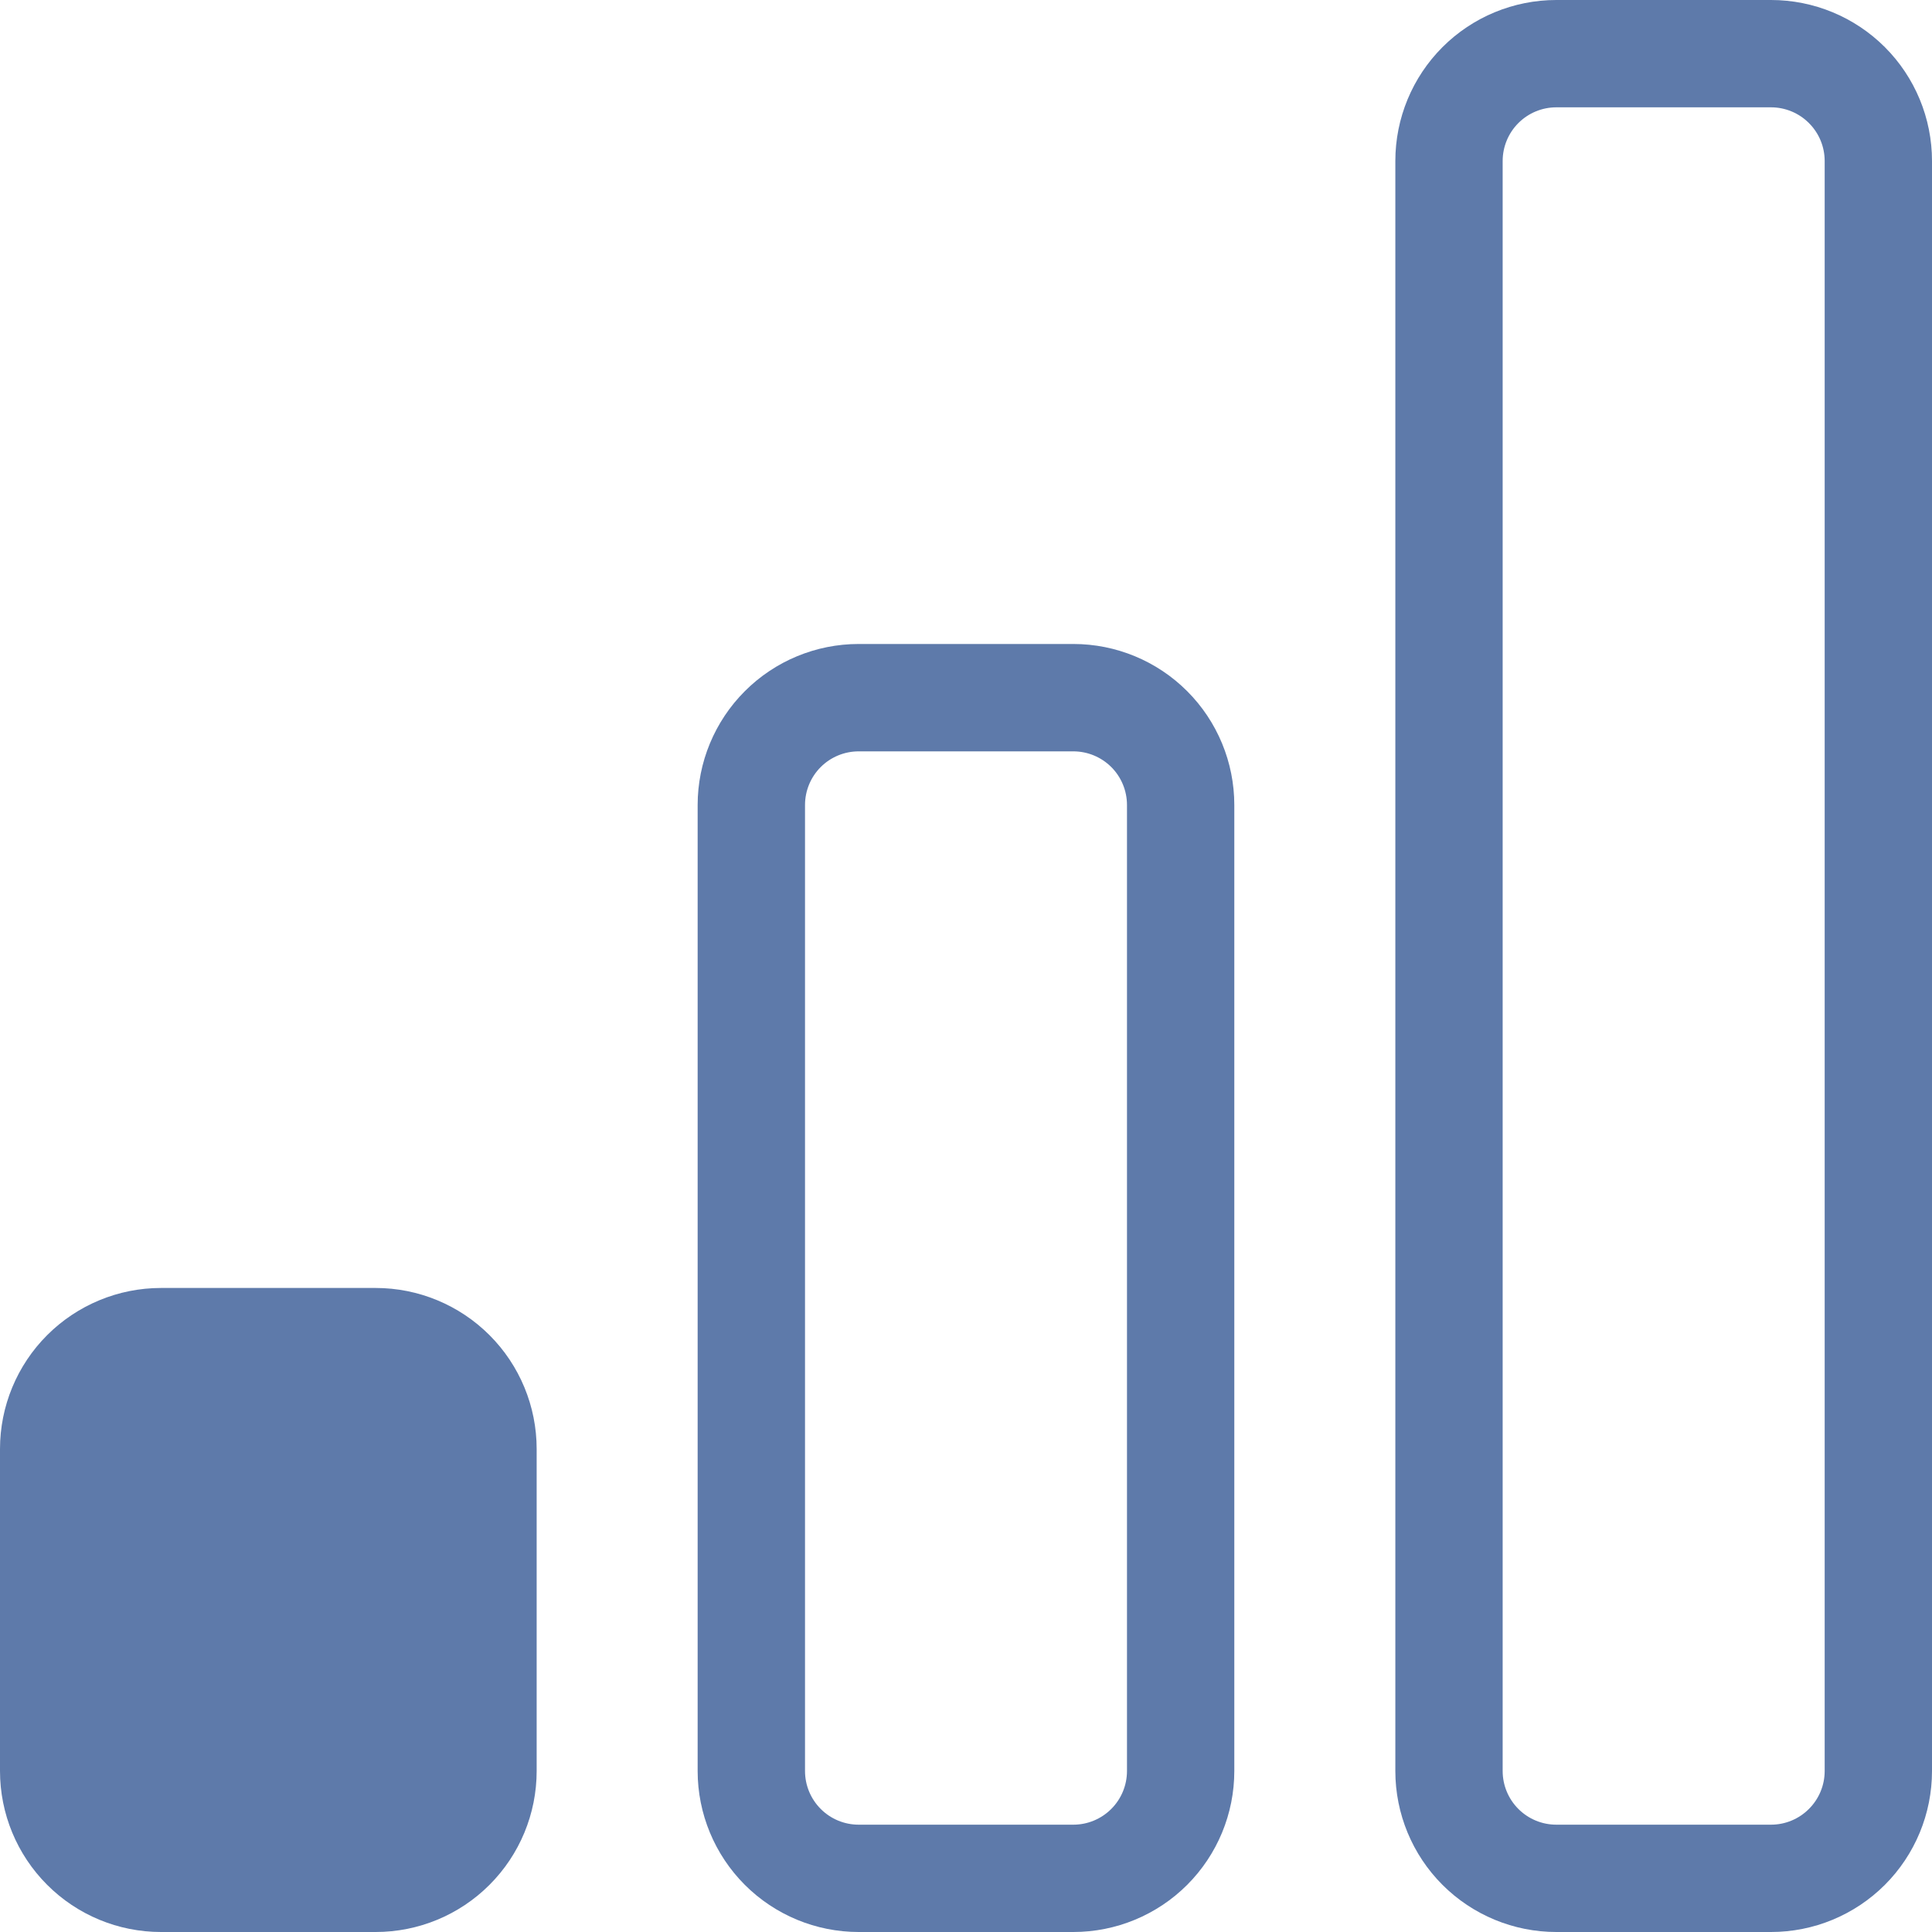 <svg width="40" height="40" viewBox="0 0 40 40" fill="none" xmlns="http://www.w3.org/2000/svg">
<path fill-rule="evenodd" clip-rule="evenodd" d="M32.222 0C31.338 0 30.49 0.351 29.865 0.976C29.24 1.601 28.889 2.449 28.889 3.333V36.667C28.889 37.551 29.24 38.399 29.865 39.024C30.49 39.649 31.338 40 32.222 40H36.667C37.551 40 38.398 39.649 39.024 39.024C39.649 38.399 40 37.551 40 36.667V3.333C40 2.449 39.649 1.601 39.024 0.976C38.398 0.351 37.551 0 36.667 0H32.222ZM31.111 3.333C31.111 3.039 31.228 2.756 31.436 2.548C31.645 2.339 31.927 2.222 32.222 2.222H36.667C36.961 2.222 37.244 2.339 37.452 2.548C37.661 2.756 37.778 3.039 37.778 3.333V36.667C37.778 36.961 37.661 37.244 37.452 37.452C37.244 37.661 36.961 37.778 36.667 37.778H32.222C31.927 37.778 31.645 37.661 31.436 37.452C31.228 37.244 31.111 36.961 31.111 36.667V3.333ZM14.444 16.667C14.444 15.783 14.796 14.935 15.421 14.31C16.046 13.684 16.894 13.333 17.778 13.333H22.222C23.106 13.333 23.954 13.684 24.579 14.31C25.204 14.935 25.555 15.783 25.555 16.667V36.667C25.555 37.551 25.204 38.399 24.579 39.024C23.954 39.649 23.106 40 22.222 40H17.778C16.894 40 16.046 39.649 15.421 39.024C14.796 38.399 14.444 37.551 14.444 36.667V16.667ZM17.778 15.556C17.483 15.556 17.2 15.673 16.992 15.881C16.784 16.089 16.667 16.372 16.667 16.667V36.667C16.667 36.961 16.784 37.244 16.992 37.452C17.2 37.661 17.483 37.778 17.778 37.778H22.222C22.517 37.778 22.799 37.661 23.008 37.452C23.216 37.244 23.333 36.961 23.333 36.667V16.667C23.333 16.372 23.216 16.089 23.008 15.881C22.799 15.673 22.517 15.556 22.222 15.556H17.778Z" fill="#5E7AAA"/>
<path d="M0 30C0 29.116 0.351 28.268 0.976 27.643C1.601 27.018 2.449 26.666 3.333 26.666H7.778C8.662 26.666 9.51 27.018 10.135 27.643C10.76 28.268 11.111 29.116 11.111 30V36.666C11.111 37.551 10.76 38.398 10.135 39.023C9.51 39.649 8.662 40 7.778 40H3.333C2.449 40 1.601 39.649 0.976 39.023C0.351 38.398 0 37.551 0 36.666V30Z" fill="#5E7AAA"/>
</svg>
